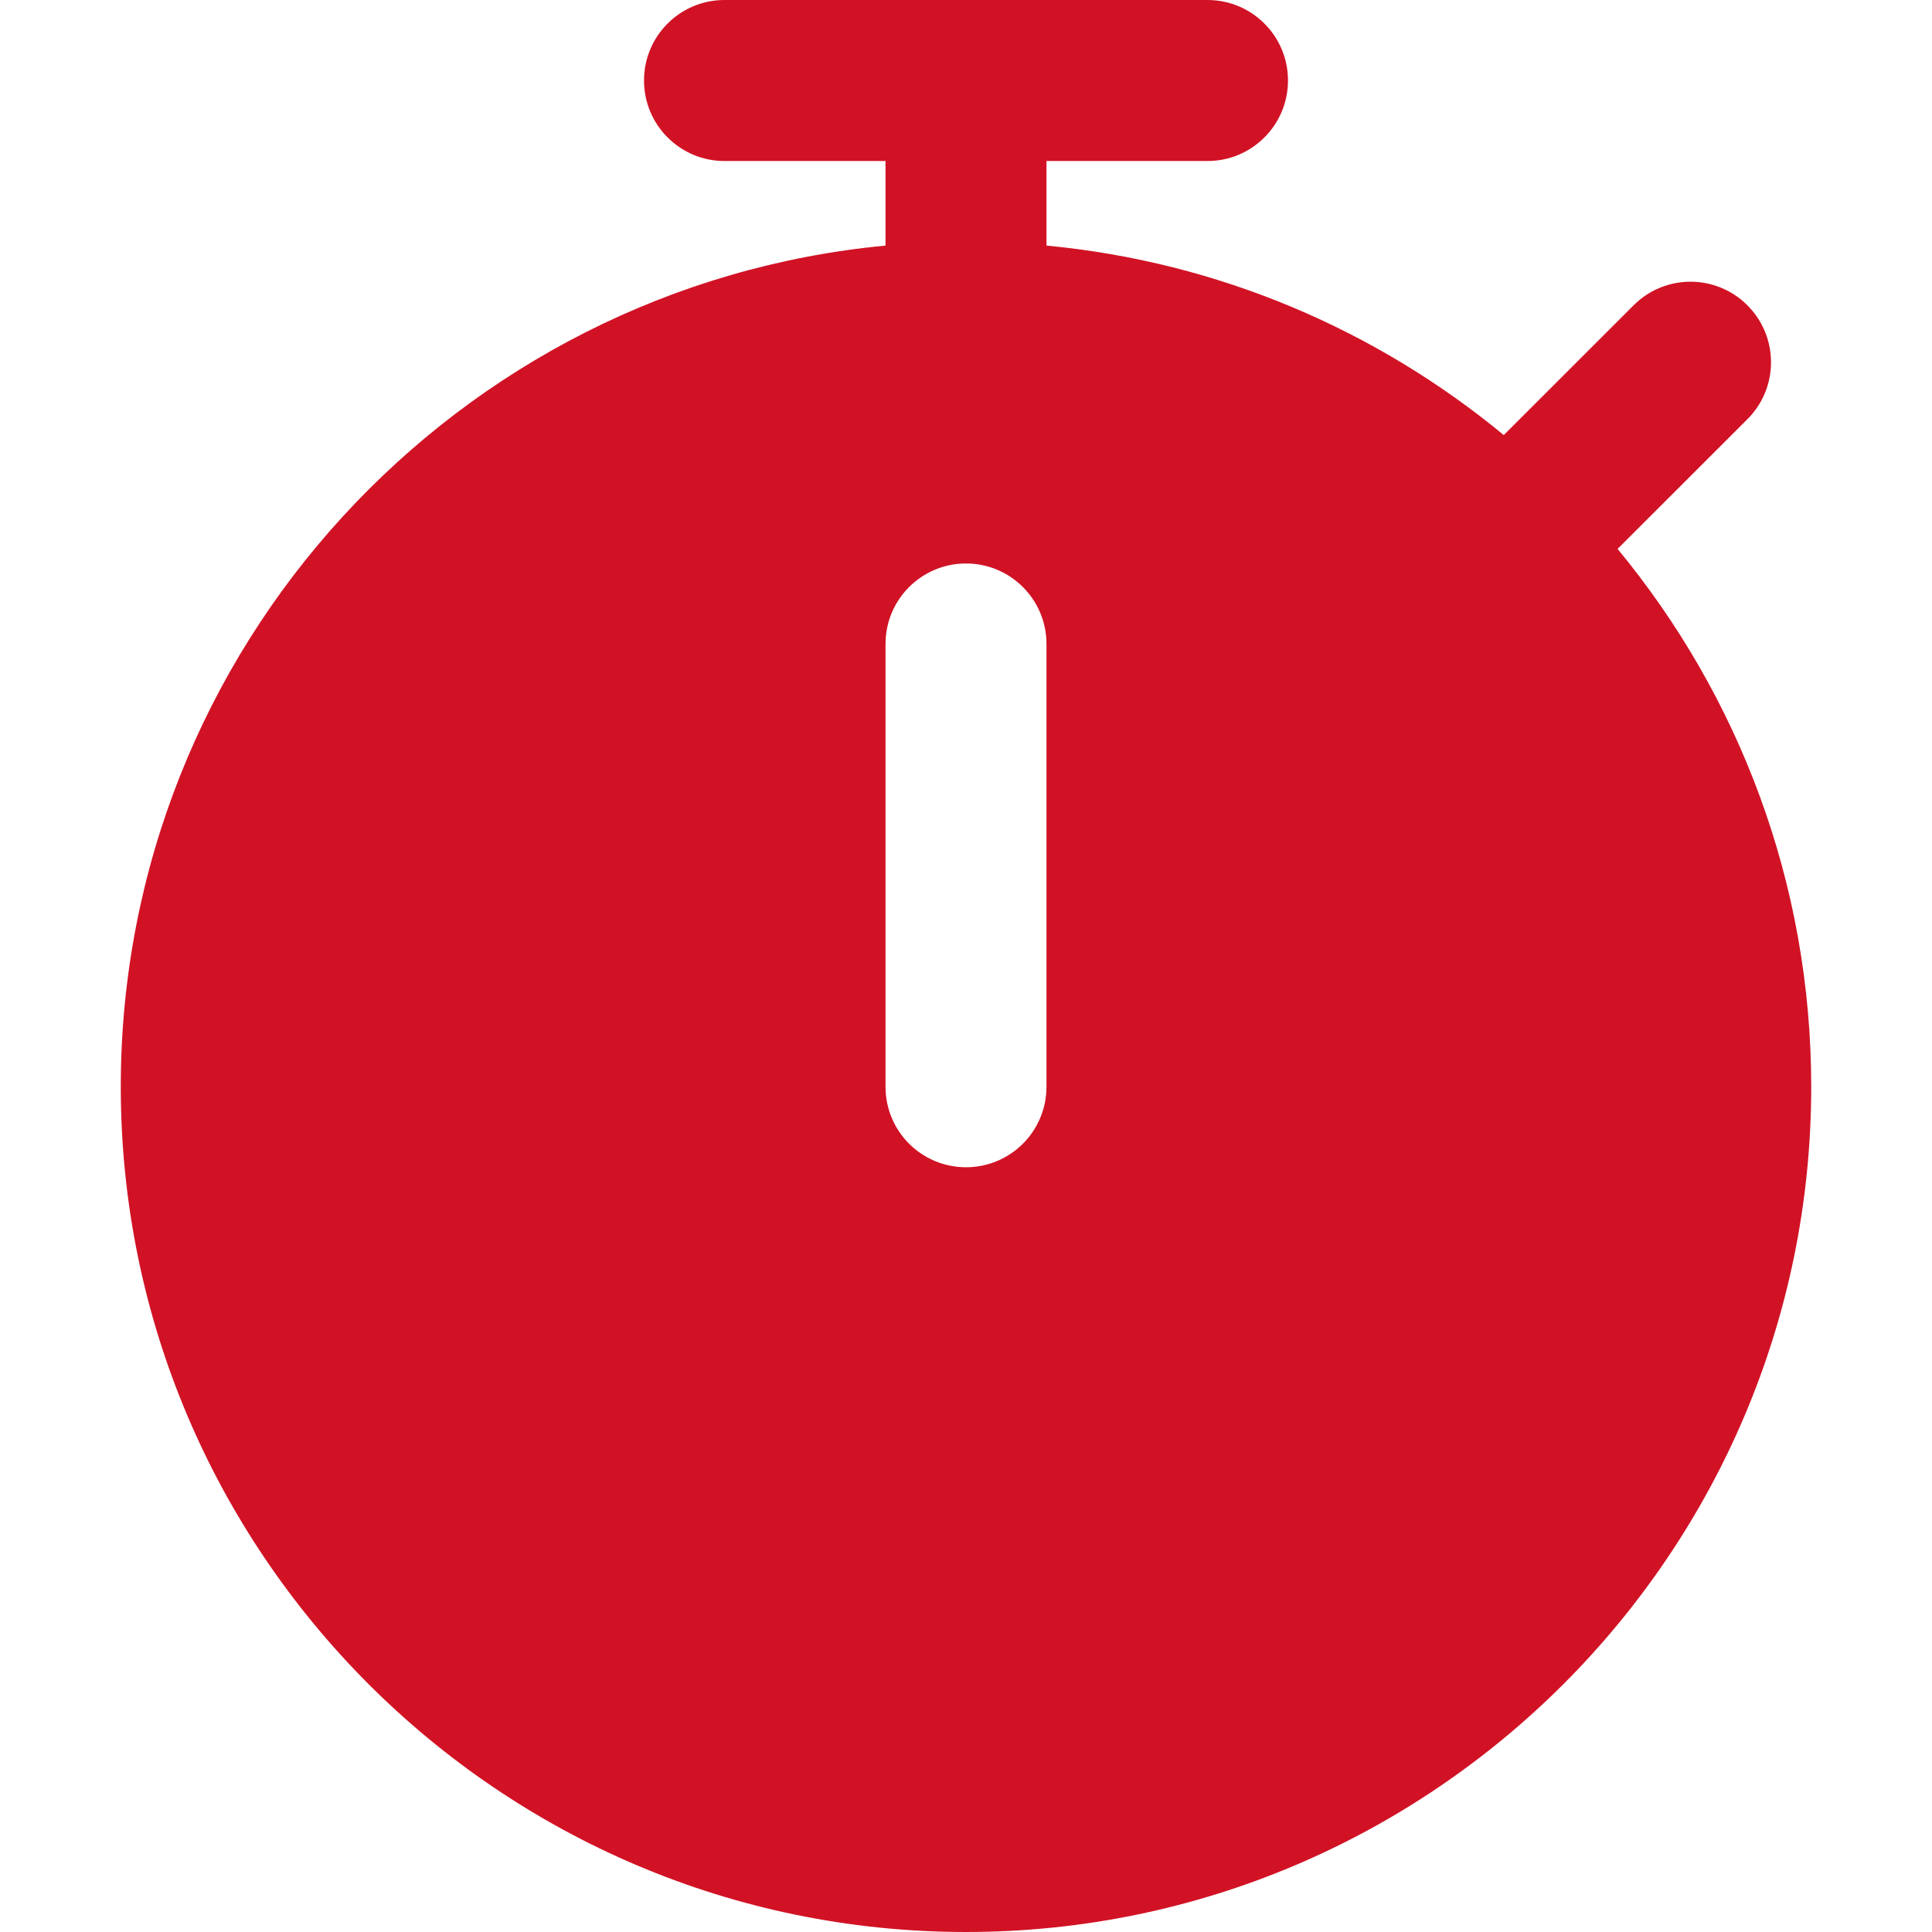 <svg width="35" height="35" viewBox="0 0 35 35" fill="none" xmlns="http://www.w3.org/2000/svg">
<g clip-path="url(#clip0_757_919)">
<path d="M29.304 9.944L31.656 7.594C32.226 7.025 32.226 6.102 31.656 5.531C31.086 4.961 30.164 4.961 29.594 5.531L27.242 7.882C24.946 5.985 22.087 4.745 18.958 4.449V2.917H21.875C22.681 2.917 23.333 2.263 23.333 1.458C23.333 0.653 22.681 0 21.875 0H13.125C12.319 0 11.667 0.653 11.667 1.458C11.667 2.263 12.319 2.917 13.125 2.917H16.042V4.449C8.28 5.186 2.188 11.737 2.188 19.688C2.188 28.131 9.056 35 17.5 35C25.944 35 32.812 28.131 32.812 19.688C32.812 15.989 31.494 12.594 29.304 9.944ZM18.958 19.688C18.958 20.494 18.305 21.146 17.5 21.146C16.695 21.146 16.042 20.494 16.042 19.688V11.667C16.042 10.86 16.695 10.208 17.5 10.208C18.305 10.208 18.958 10.86 18.958 11.667V19.688Z" fill="#D11225"/>
</g>
<defs>
<clipPath id="clip0_757_919">
<rect width="35" height="35" fill="white"/>
</clipPath>
</defs>
</svg>
